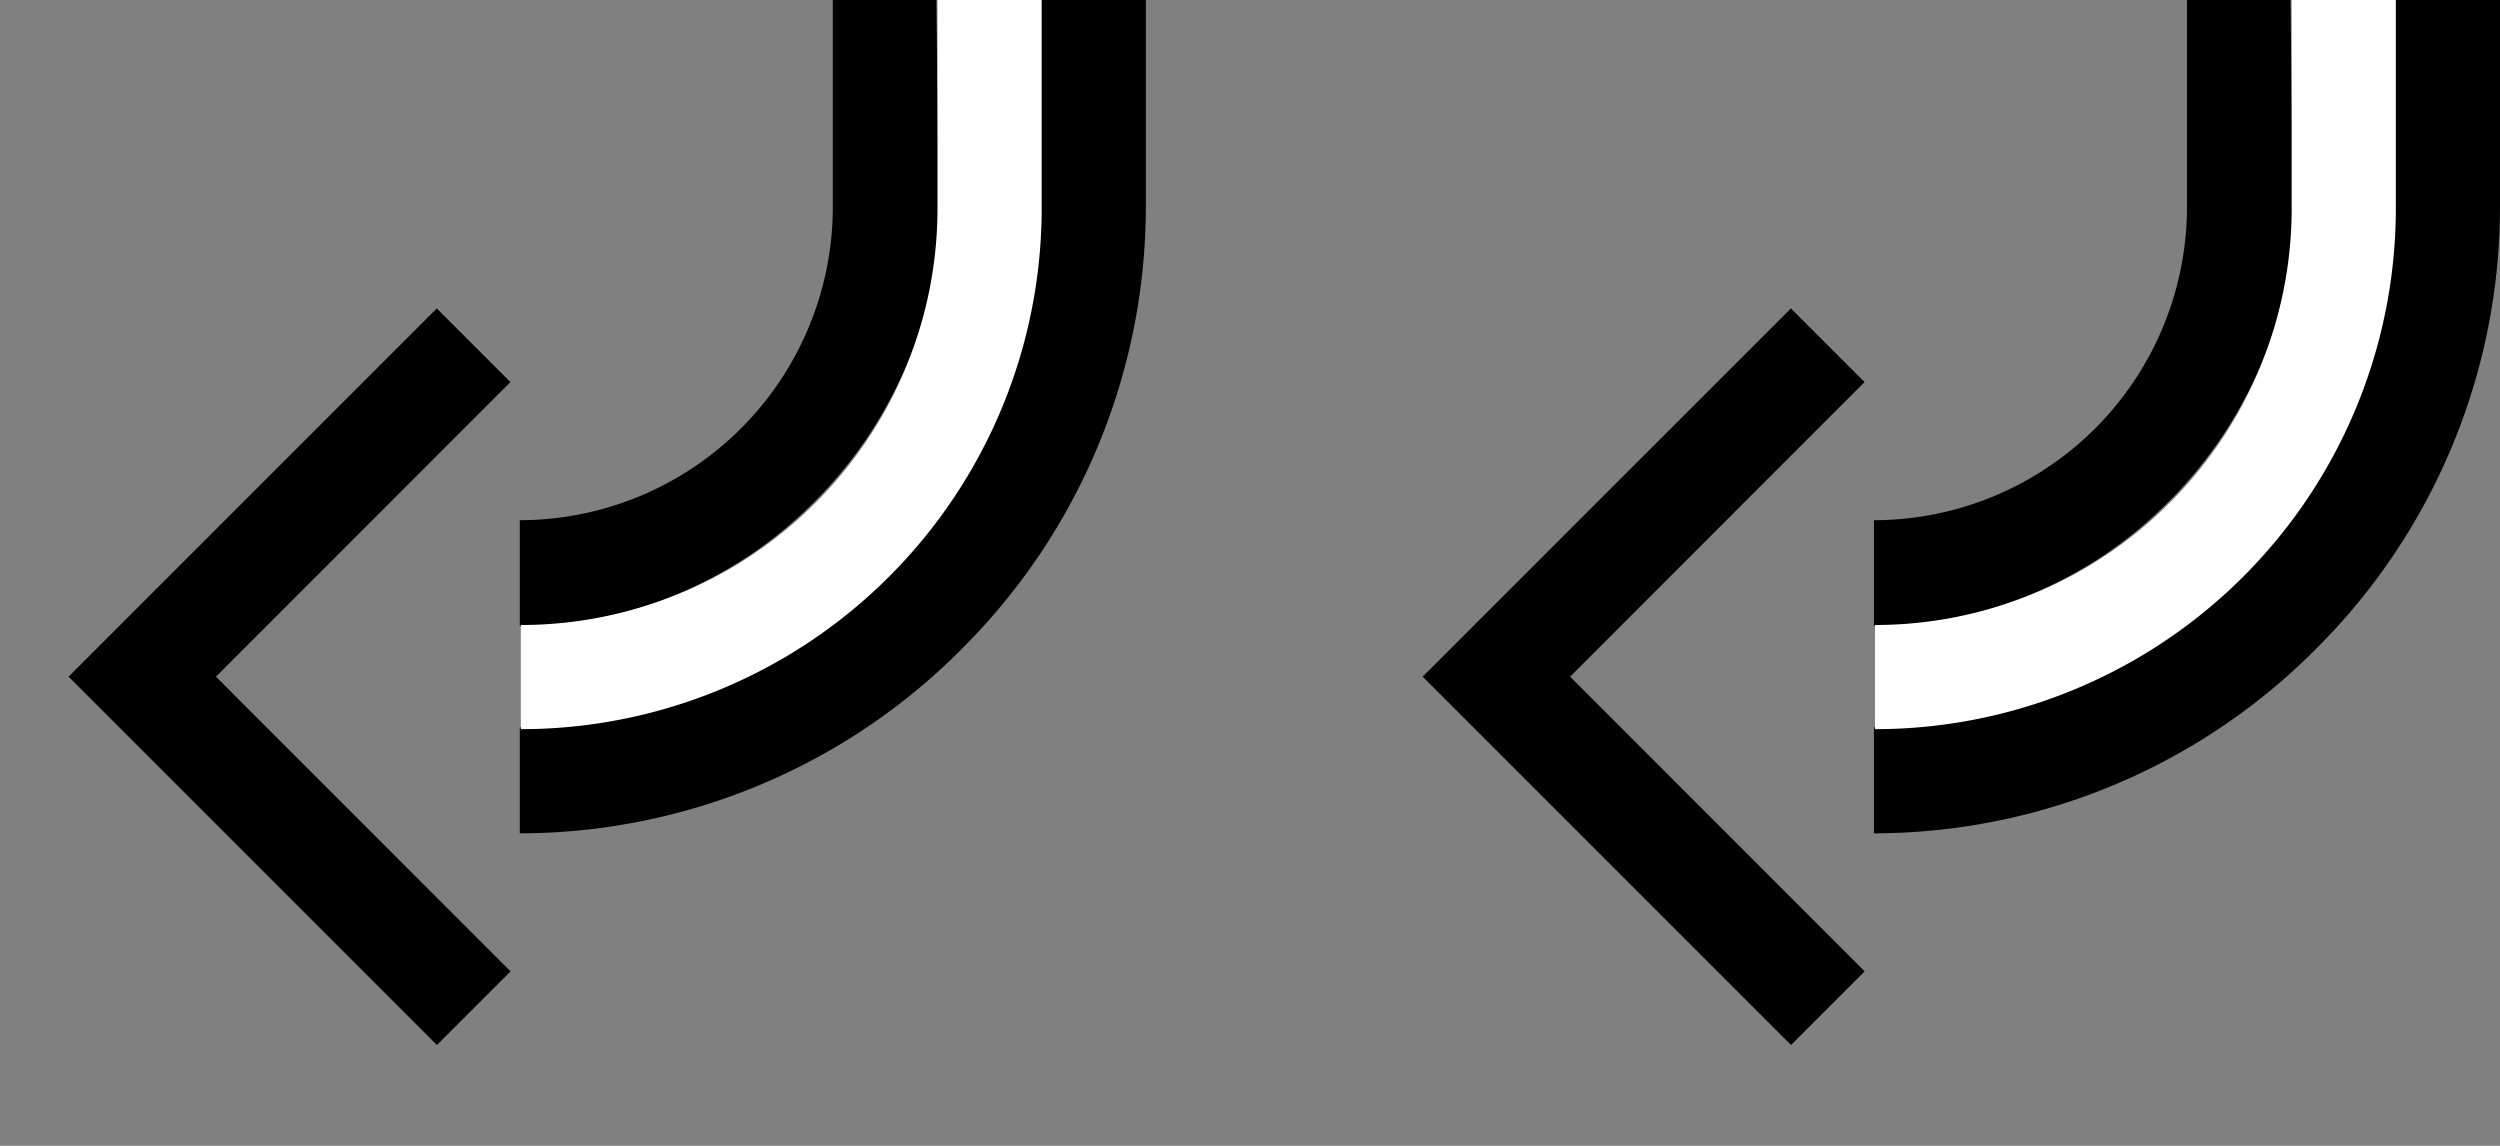 <svg xmlns="http://www.w3.org/2000/svg" version="1.0" width="24" height="11"><rect width="100%" height="100%" fill="#808080" stroke="none"/><path d="M.658 6.496l3.536 3.536.707-.707-2.828-2.829L4.9 3.668l-.707-.707L.658 6.496zM7.818 4.817A4.006 4.006 0 0 1 4.99 6.01V4.994a3.009 3.009 0 0 0 3.005-3.005V0l.994-.022.022 2.01c0 1.105-.47 2.105-1.193 2.83z"/><path d="M9.232 6.231A5.99 5.99 0 0 1 4.99 8V6.983a4.99 4.99 0 0 0 4.994-4.994V0H11v1.989A5.99 5.99 0 0 1 9.232 6.23z"/><path d="M10 2a5 5 0 0 1-5 5V6a4 4 0 0 0 4-4V0h1v2z" fill="#fff"/><path d="M13.658 6.496l3.536 3.536.707-.707-2.828-2.829L17.9 3.668l-.707-.707-3.536 3.535zM20.818 4.817A4.006 4.006 0 0 1 17.99 6.01V4.994a3.009 3.009 0 0 0 3.005-3.005V0l.994-.022.022 2.01c0 1.105-.47 2.105-1.193 2.83z"/><path d="M22.232 6.231A5.99 5.99 0 0 1 17.99 8V6.983a4.99 4.99 0 0 0 4.994-4.994V0H24v1.989a5.99 5.99 0 0 1-1.768 4.242z"/><path d="M23 2a5 5 0 0 1-5 5V6a4 4 0 0 0 4-4V0h1v2z" fill="#fff"/></svg>